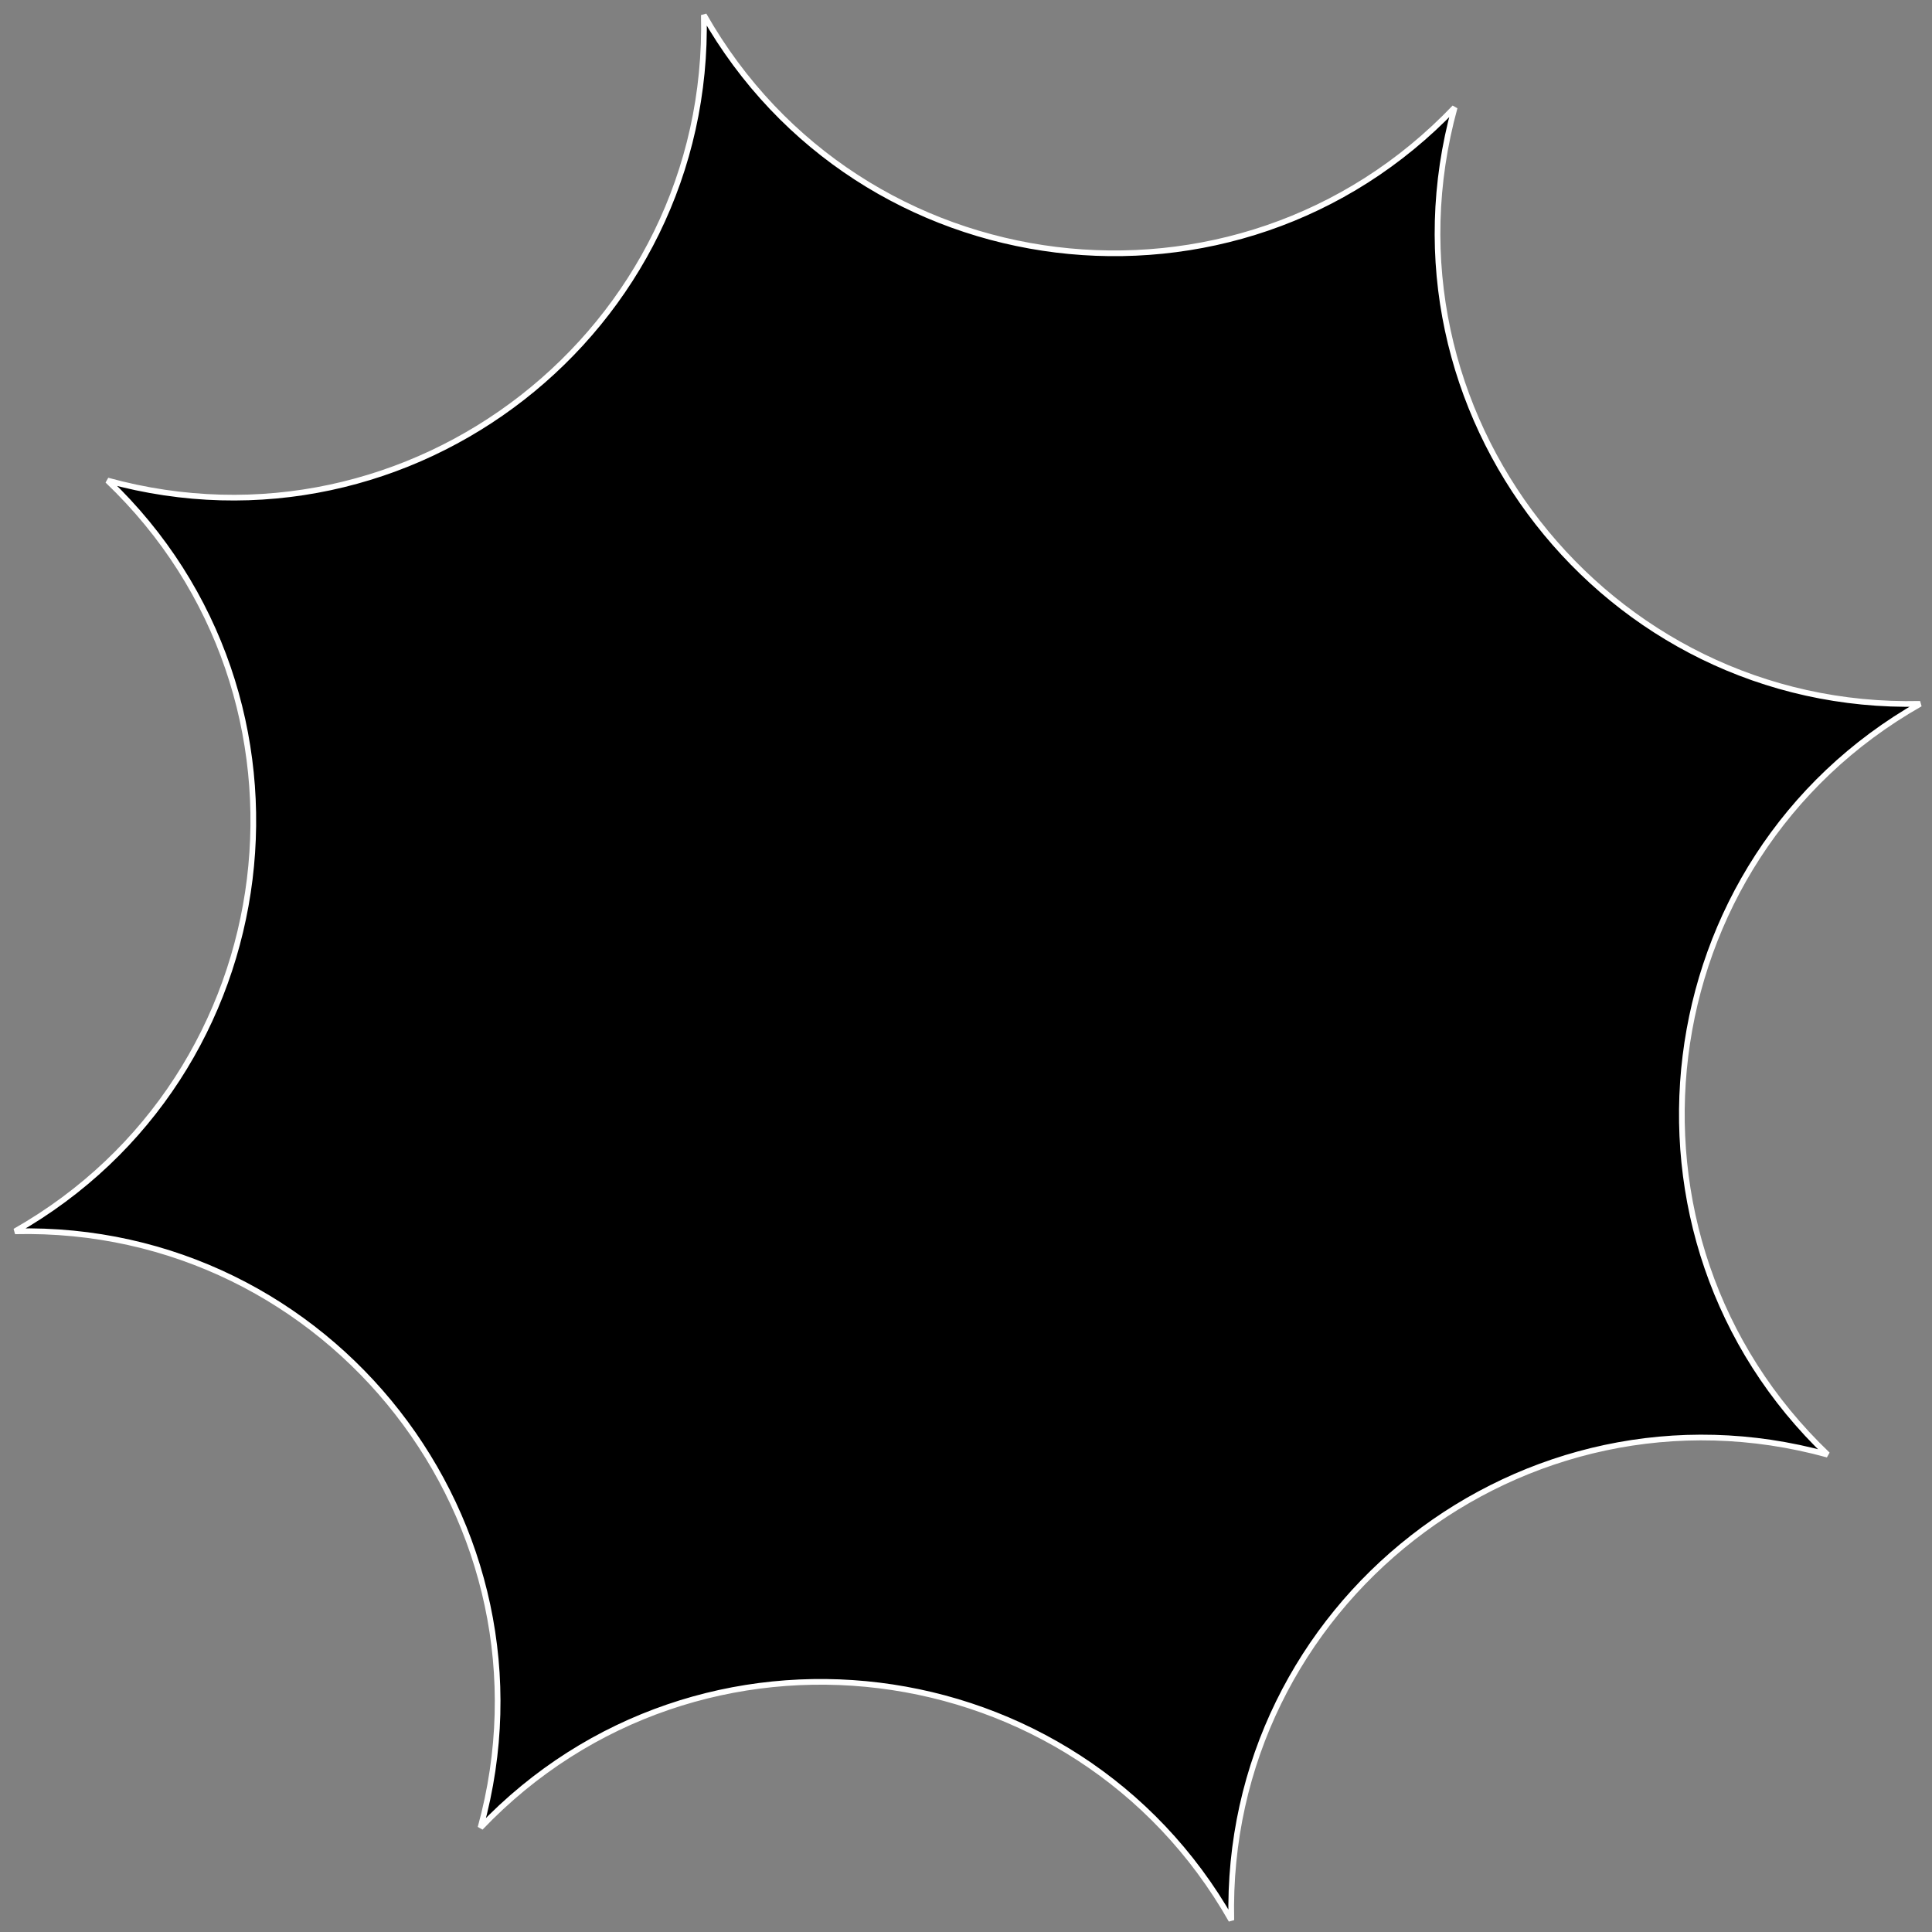 <svg width="340" height="340" viewBox="0 0 340 340" fill="none" xmlns="http://www.w3.org/2000/svg">
<rect x="0" y="0" width="340" height="340" fill="#808080" stroke="none"/>
<path d="M123.865 2.638C151.286 50.915 217.68 59.096 255.999 18.919C241.252 72.446 282.414 125.178 337.92 123.865C289.643 151.286 281.462 217.68 321.638 256C268.112 241.252 215.38 282.415 216.693 337.92C189.272 289.643 122.878 281.462 84.558 321.639C99.306 268.112 58.143 215.38 2.638 216.693C50.915 189.272 59.096 122.878 18.919 84.559C72.446 99.306 125.178 58.144 123.865 2.638Z" fill="black" stroke="white"/>
</svg>
